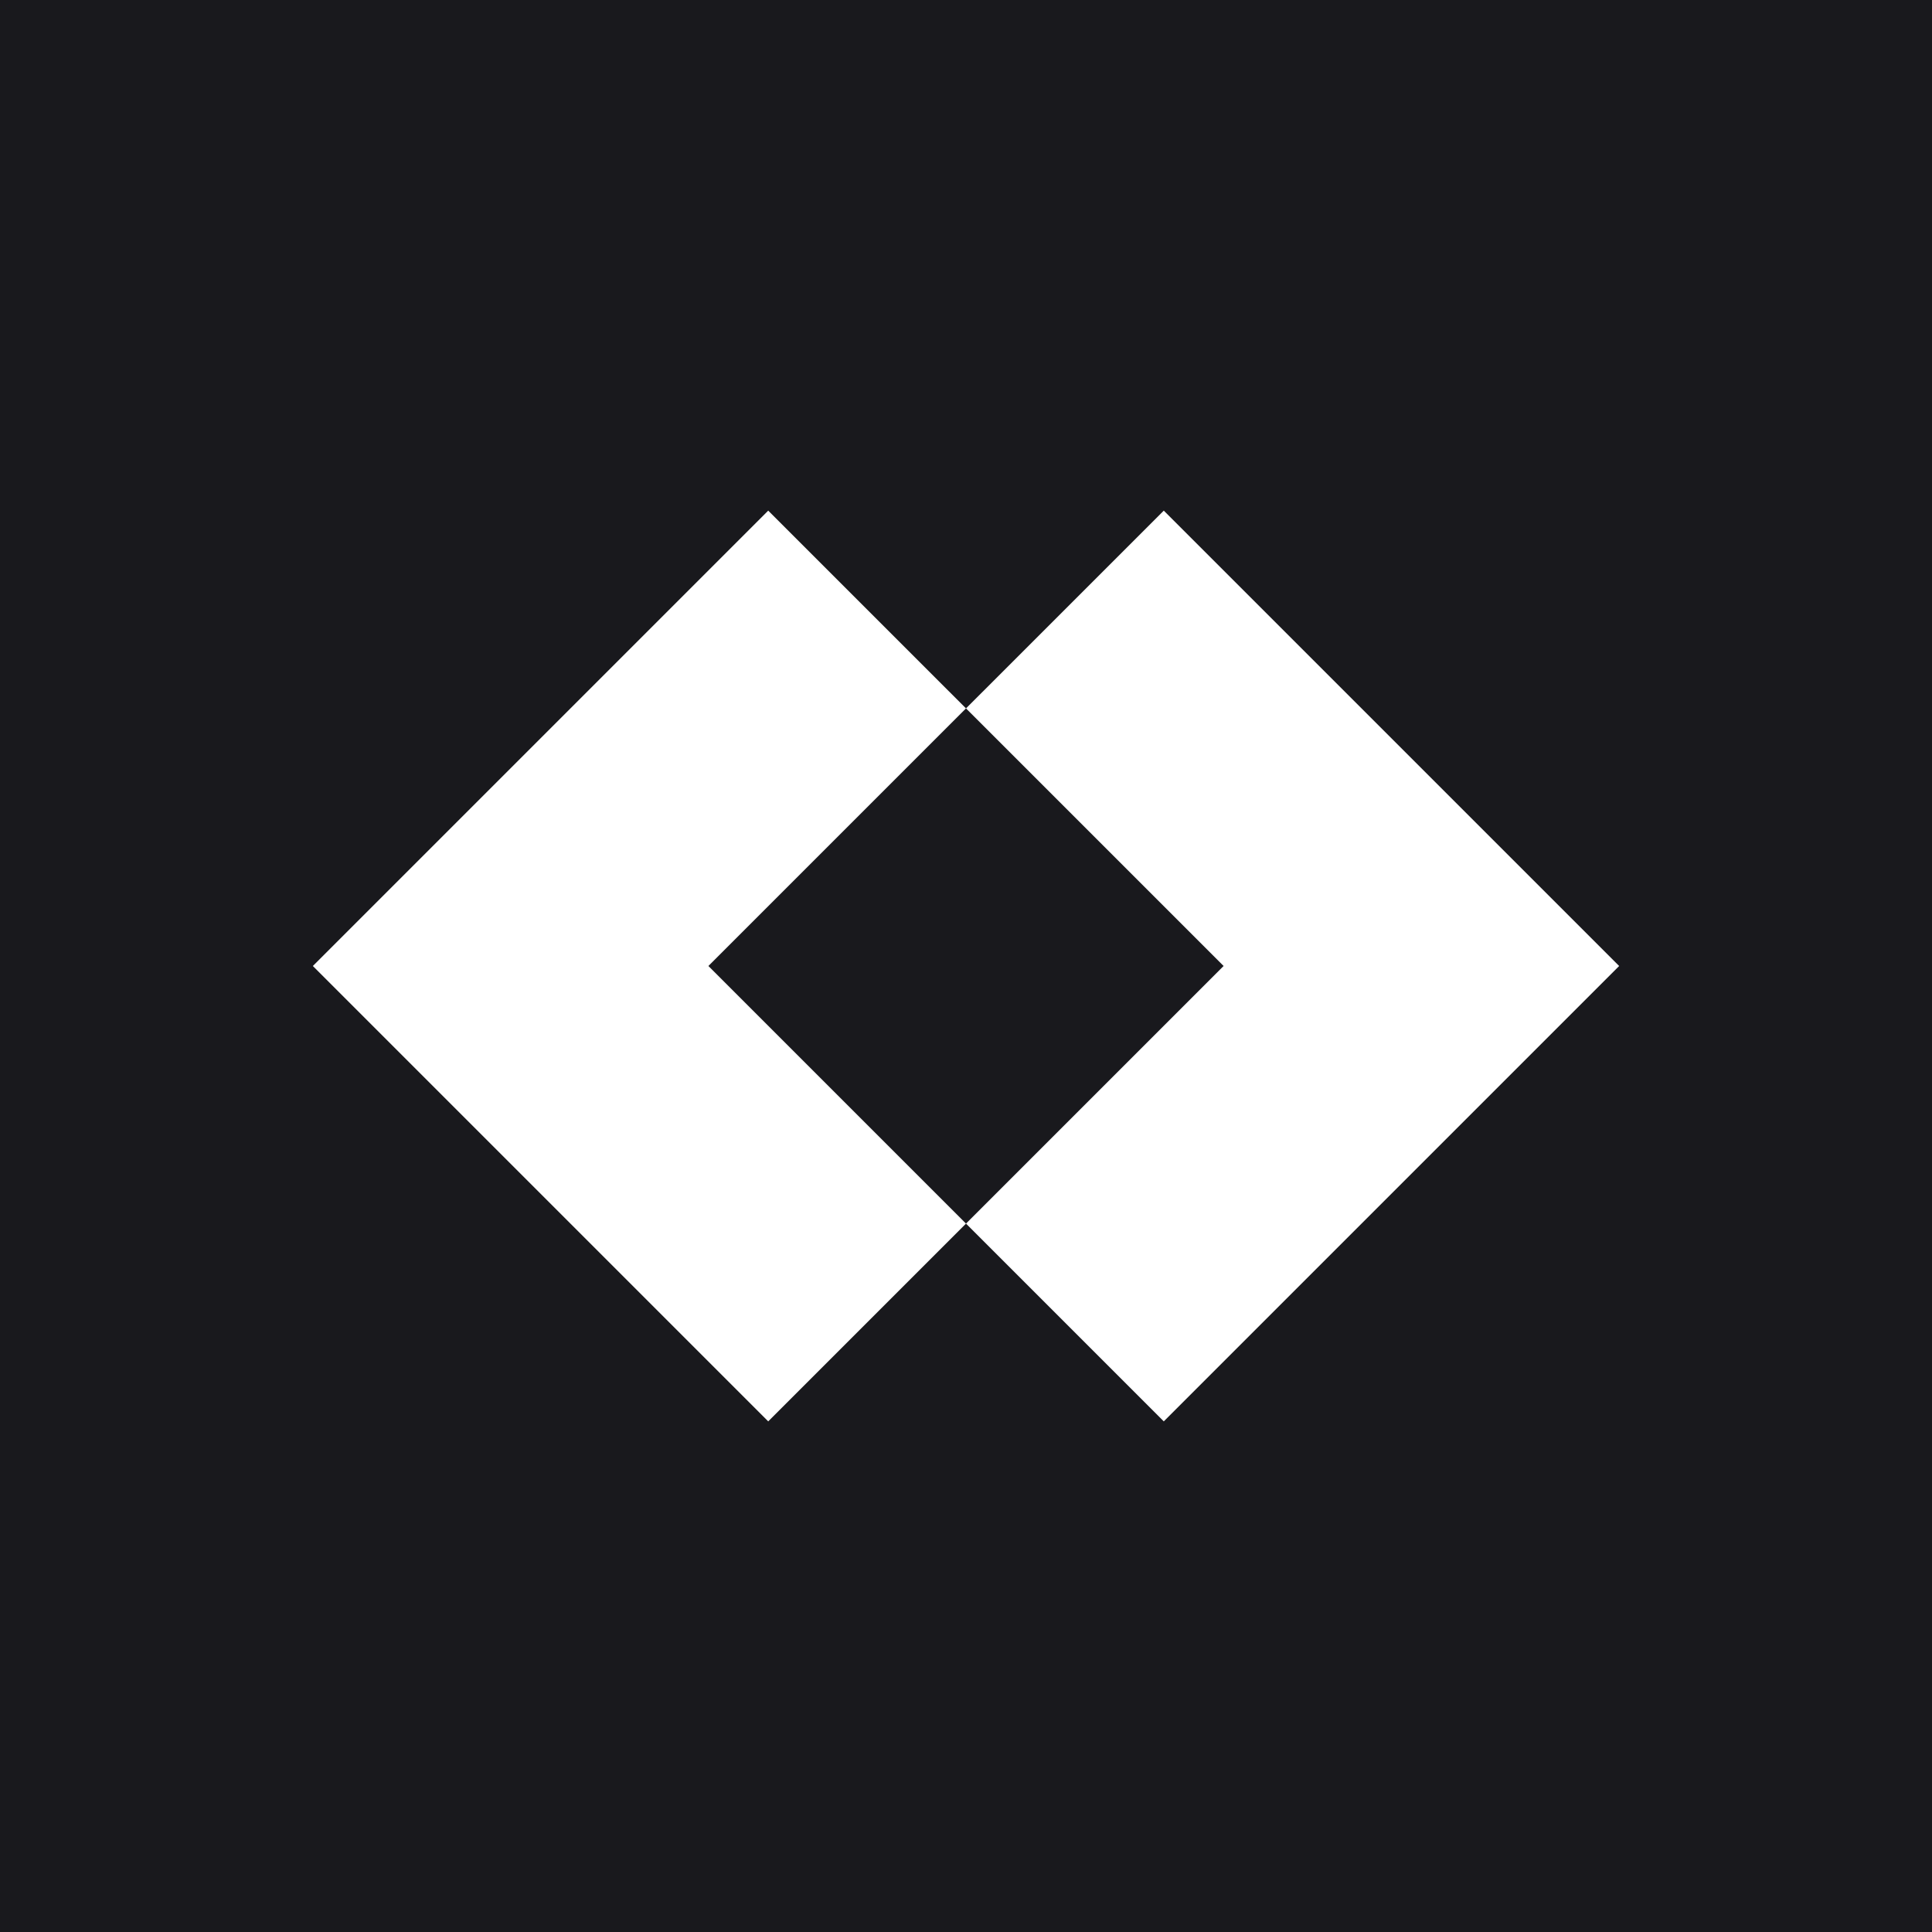 <svg width="300" height="300" viewBox="0 0 300 300" fill="none" xmlns="http://www.w3.org/2000/svg">
<rect width="300" height="300" fill="#19191D"/>
<path fill-rule="evenodd" clip-rule="evenodd" d="M119.289 79.29L48.579 150L119.289 220.711L150 190L180.711 220.711L251.421 150L180.711 79.29L150 110L119.289 79.29ZM150 110L110 150L150 190L190 150L150 110Z" fill="white"/>
</svg>

